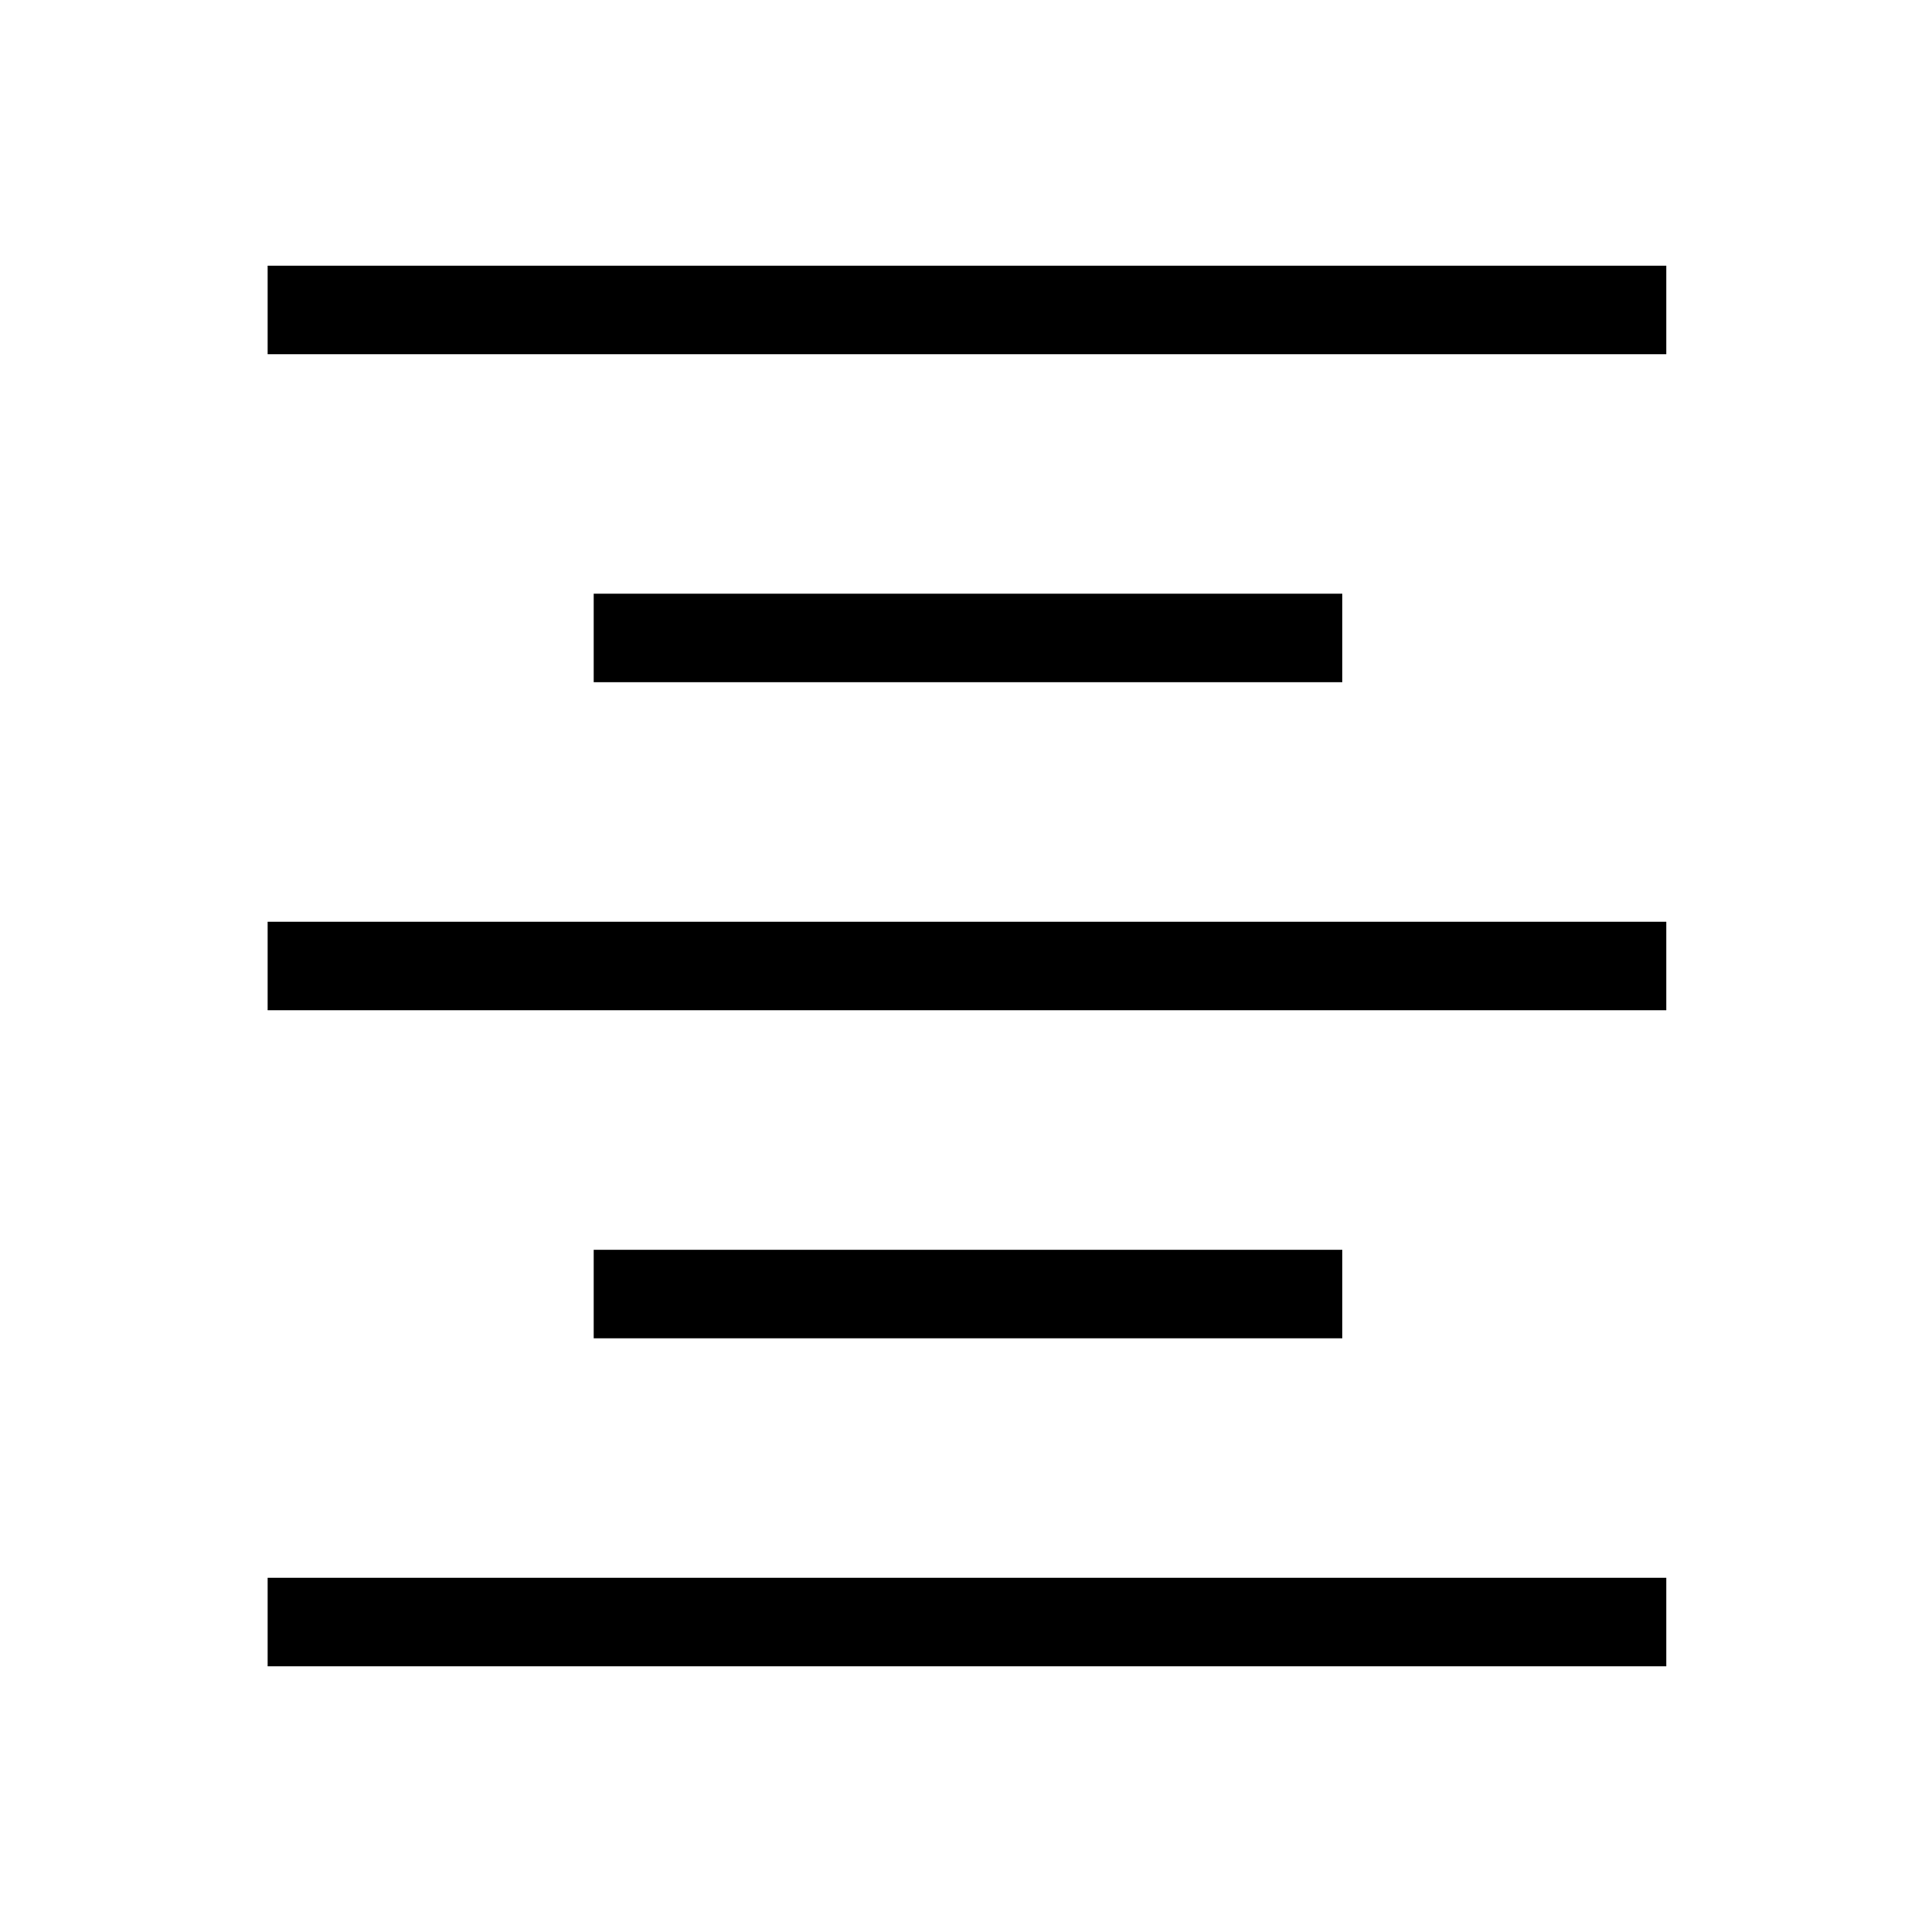 <svg xmlns="http://www.w3.org/2000/svg" height="48" width="48"><path d="M6.65 41.4v-2.2H41.4v2.2Zm8.1-8.15v-2.2h18.6v2.2Zm-8.1-8.15v-2.2H41.4v2.2Zm8.1-8.15v-2.2h18.6v2.2ZM6.65 8.8V6.6H41.4v2.2Z"/></svg>